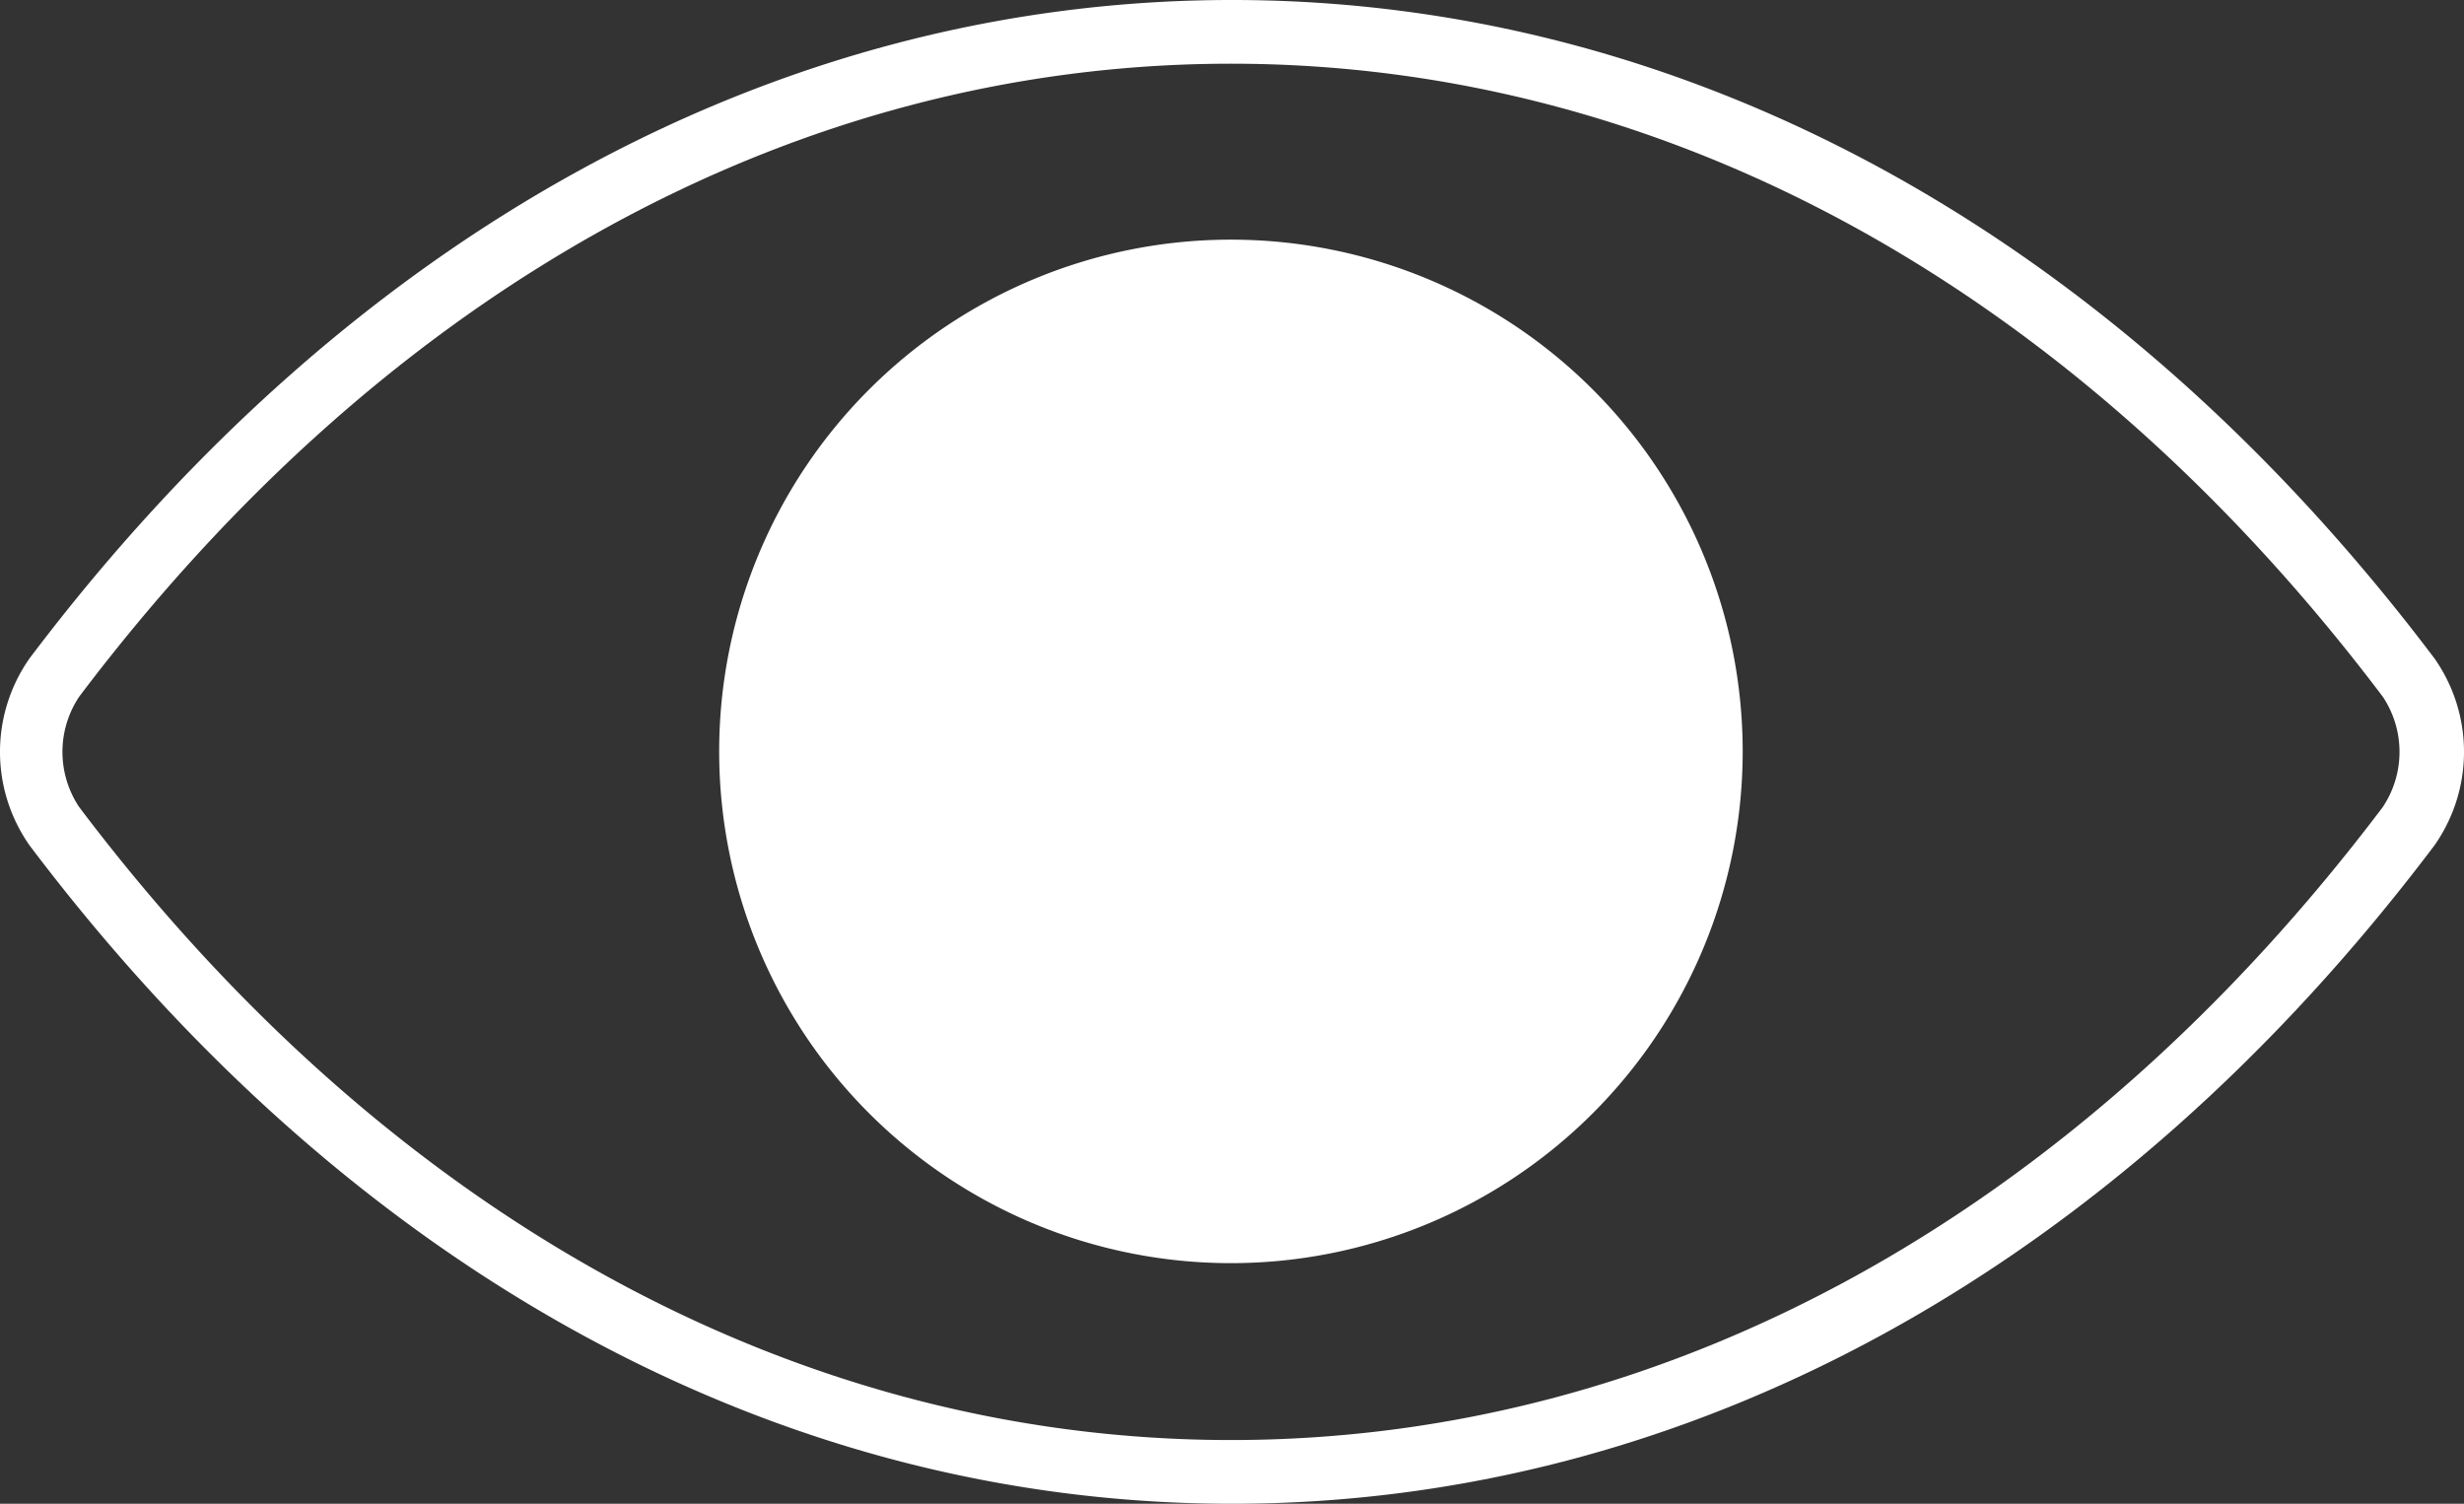 <svg id="Group_78" data-name="Group 78" xmlns="http://www.w3.org/2000/svg" width="125.556" height="76.627" viewBox="0 0 125.556 76.627">
  <rect x="0" y="0" width="125.556" height="76.627" fill="#333333" stroke="none"/>
  <path id="Path_425" data-name="Path 425" d="M132.949,59.231C116.614,37.587,94.868,25.684,71.679,25.684s-44.935,11.9-61.271,33.547a8.291,8.291,0,0,0,0,9.533h0c16.335,21.643,38.082,33.547,61.271,33.547h0c23.189,0,44.935-11.9,61.271-33.547a8.291,8.291,0,0,0,0-9.533Zm-2.628,7.575C114.6,87.624,93.786,99.064,71.627,99.064S28.65,87.624,12.933,66.806h0a5.066,5.066,0,0,1,0-5.617C28.65,40.37,49.469,28.93,71.627,28.93S114.6,40.37,130.321,61.189a5.066,5.066,0,0,1,0,5.617Z" transform="translate(-8.901 -25.684)" fill="#fff"/>
  <path id="Path_426" data-name="Path 426" d="M63.653,35.239a26.077,26.077,0,1,1-.005,0ZM81.431,49.1a5.514,5.514,0,1,1-5.514-5.514h0A5.519,5.519,0,0,1,81.431,49.1ZM63.653,84.194a22.828,22.828,0,0,1-.1-45.657,23.5,23.5,0,0,1,9.894,2.216A8.76,8.76,0,1,0,84.265,51.575a22.849,22.849,0,0,1-10.719,30.4A23.328,23.328,0,0,1,63.653,84.194Z" transform="translate(-0.927 -23.027)" fill="#fff"/>
  <path id="Path_427" data-name="Path 427" d="M59.224,51.206a5.668,5.668,0,1,0,4.06,1.66,5.72,5.72,0,0,0-4.06-1.66Zm0,8.142a2.422,2.422,0,1,1,2.422-2.422h0a2.355,2.355,0,0,1-2.422,2.422Z" transform="translate(3.502 -18.587)" fill="#fff"/>
</svg>
